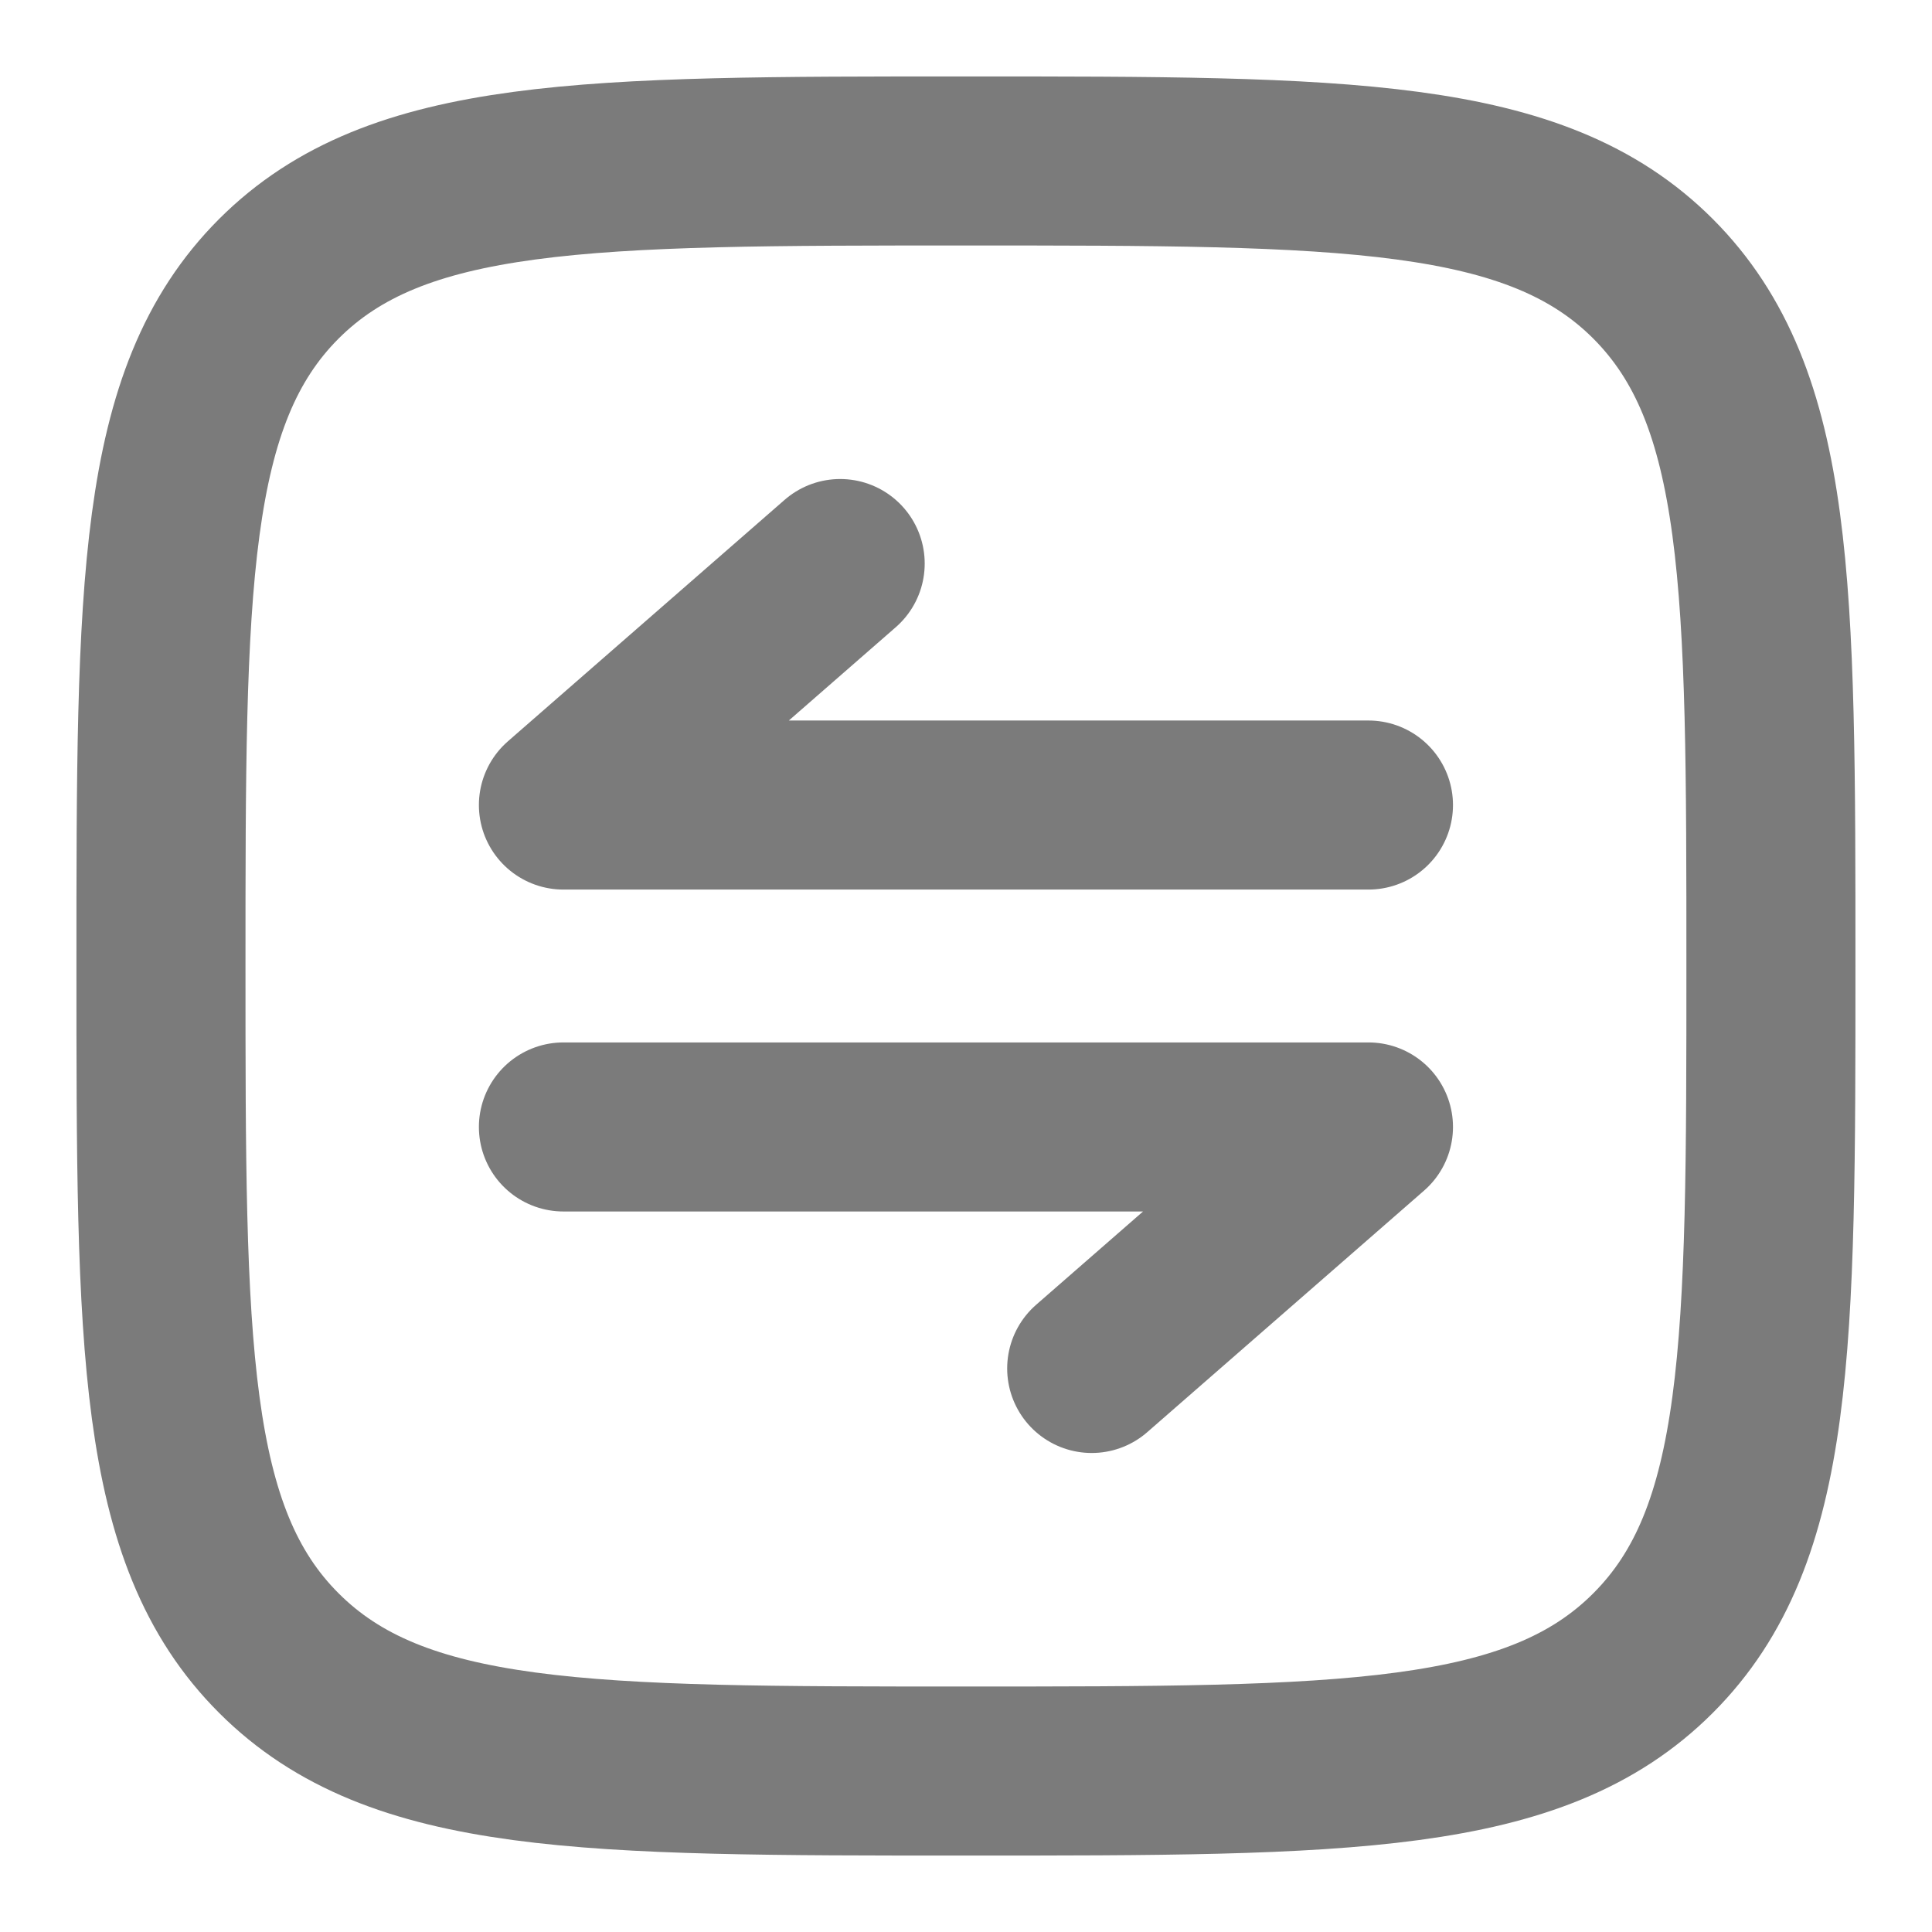 <svg width="16" height="16" viewBox="0 0 16 16" fill="none" xmlns="http://www.w3.org/2000/svg">
<g id="solar:square-transfer-horizontal-linear" clip-path="url(#clip0_2588_235)">
<g id="Group">
<path id="Vector" d="M1.333 8C1.333 4.857 1.333 3.286 2.309 2.309C3.286 1.333 4.857 1.333 8 1.333C11.142 1.333 12.714 1.333 13.69 2.309C14.666 3.287 14.666 4.857 14.666 8C14.666 11.143 14.666 12.714 13.69 13.69C12.714 14.667 11.142 14.667 8 14.667C4.857 14.667 3.286 14.667 2.309 13.69C1.333 12.715 1.333 11.143 1.333 8Z" stroke="#7B7B7B" stroke-width="1.4"/>
<path id="Vector_2" d="M11.333 6.667H4.666L6.958 4.667M4.666 9.333H11.333L9.041 11.333" stroke="#7B7B7B" stroke-width="1.4" stroke-linecap="round" stroke-linejoin="round"/>
</g>
</g>
<defs>
<clipPath id="clip0_2588_235">
<rect width="16" height="16" fill="white"/>
</clipPath>
</defs>
</svg>
